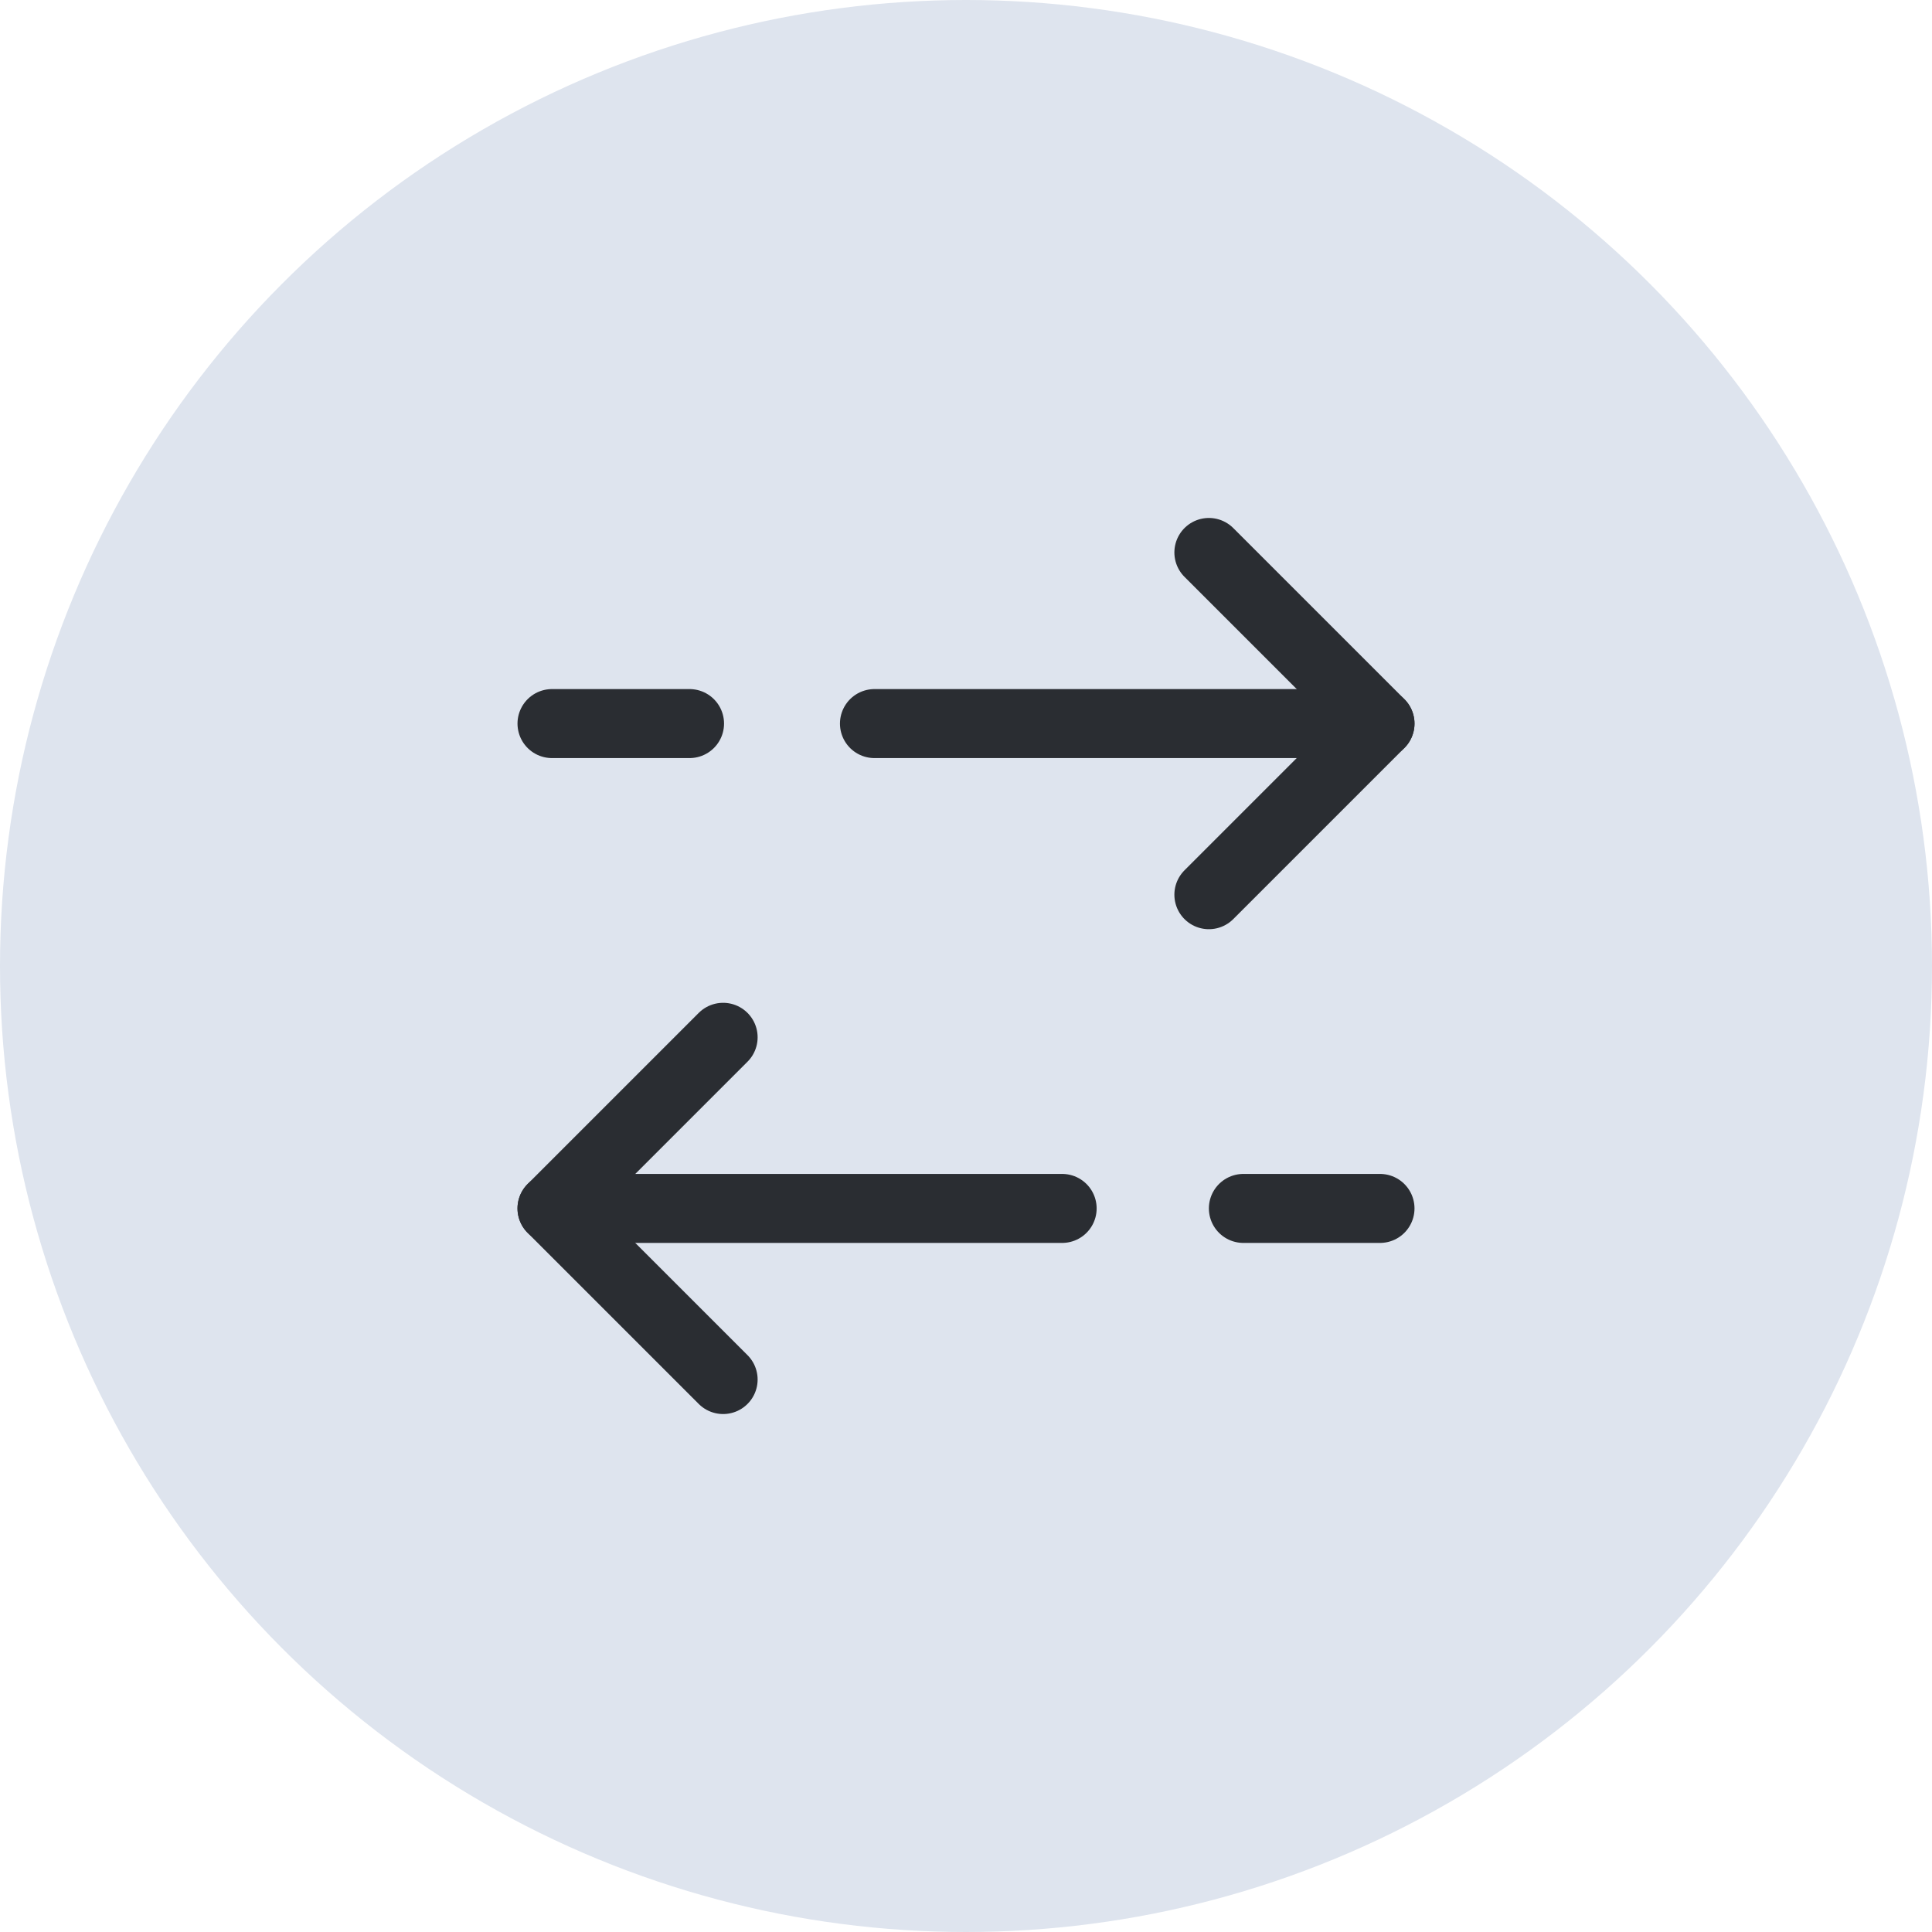<svg width="42" height="42" viewBox="0 0 42 42" fill="none" xmlns="http://www.w3.org/2000/svg">
<circle cx="21" cy="21" r="21" fill="#DEE4EE"/>
<path d="M26.28 19.45L30 15.73L26.28 12.01" stroke="#2A2D32" stroke-width="1.5" stroke-linecap="round" stroke-linejoin="round"/>
<path d="M19.01 15.73H30" stroke="#2A2D32" stroke-width="1.5" stroke-linecap="round" stroke-linejoin="round"/>
<path d="M12 15.73H14.99" stroke="#2A2D32" stroke-width="1.5" stroke-linecap="round" stroke-linejoin="round"/>
<path d="M15.72 22.55L12 26.27L15.72 29.99" stroke="#2A2D32" stroke-width="1.5" stroke-linecap="round" stroke-linejoin="round"/>
<path d="M12 26.27H23.09" stroke="#2A2D32" stroke-width="1.5" stroke-linecap="round" stroke-linejoin="round"/>
<path d="M30 26.27H27.03" stroke="#2A2D32" stroke-width="1.5" stroke-linecap="round" stroke-linejoin="round"/>
</svg>
